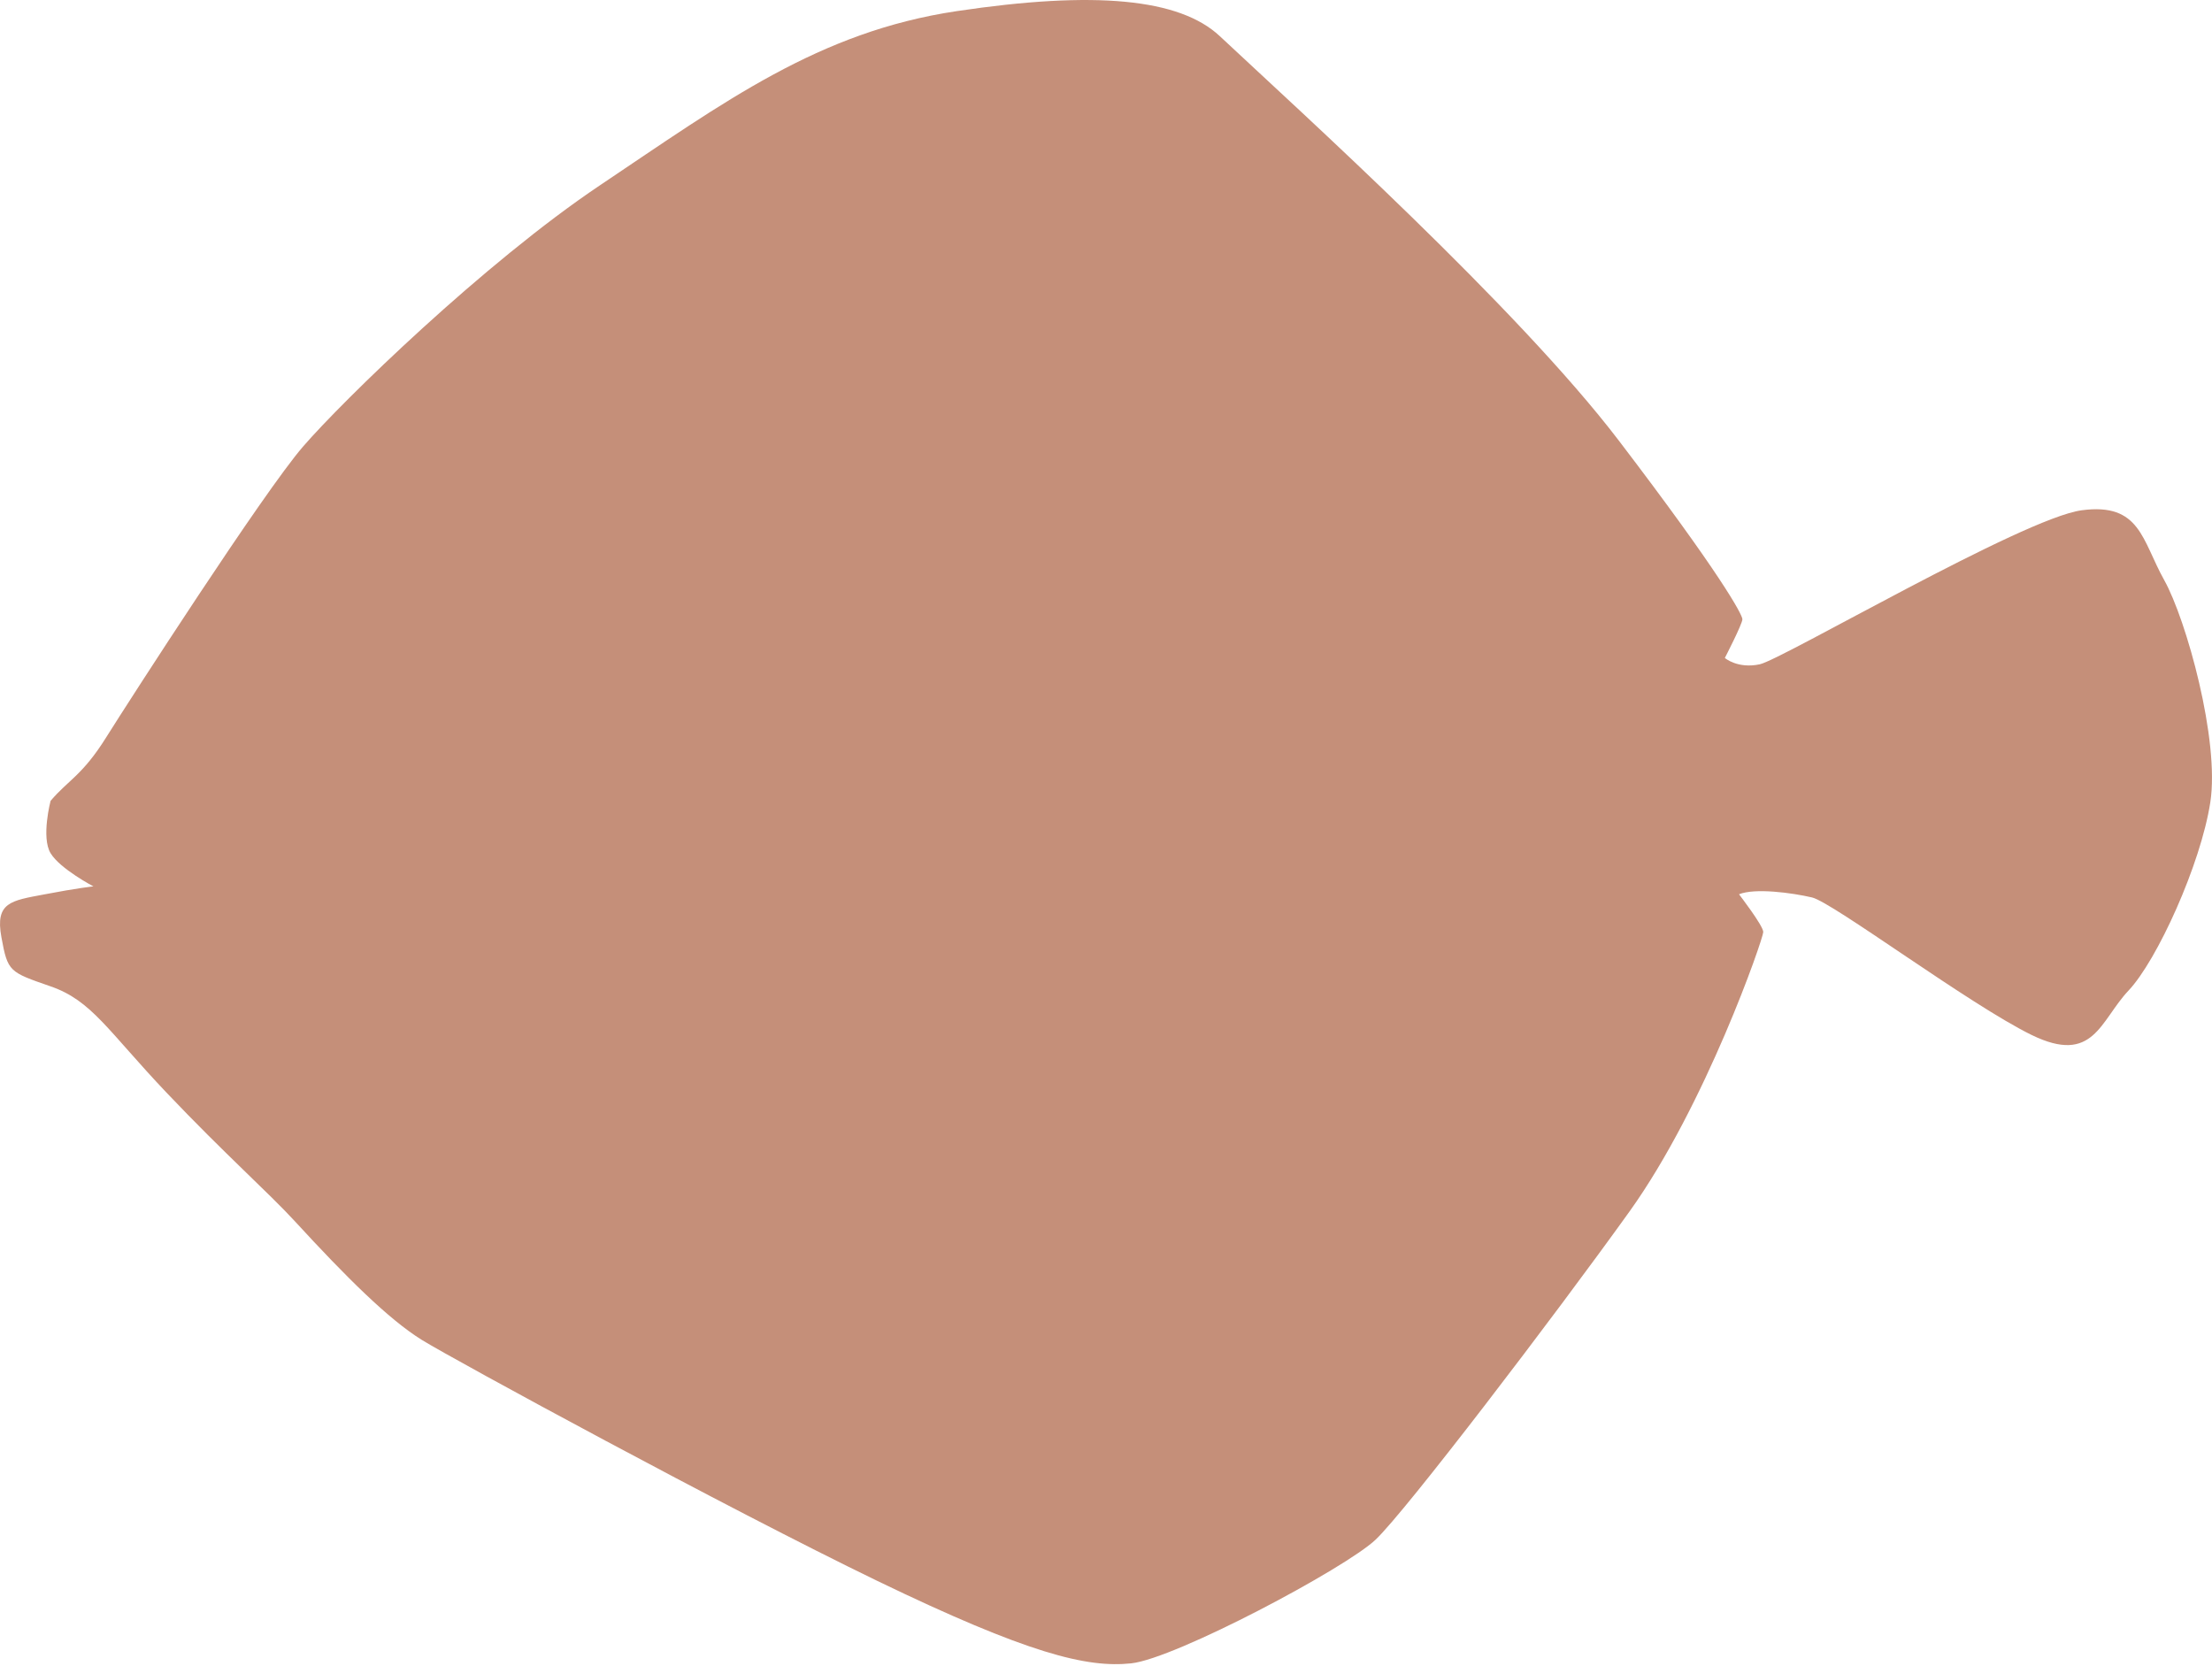 <svg viewBox="0 0 300 226" xmlns="http://www.w3.org/2000/svg">
  <path fill="#c58f79" d="m6.87 108.61c2.37-2.8 4.3-3.43 7.53-8.6 3.24-5.17 21.31-33.2 26.69-39.43s24.55-24.9 40.28-35.45c16.96-11.37 29.65-20.82 48.38-23.62s30.22-1.72 35.68 3.39c11.03 10.33 40.35 36.8 54.13 54.87 13.77 18.06 16.75 23.59 16.75 24.22 0 .64-2.38 5.25-2.38 5.25s1.73 1.5 4.73.86c3.01-.64 35.71-19.82 43.66-20.89 7.96-1.07 8.18 4.08 11.2 9.47 3 5.38 7.55 21.75 6.25 30.14-1.29 8.39-7.22 21.45-11.1 25.54-3.86 4.1-4.72 10.11-13.12 6.02-8.4-4.1-27-18.01-29.8-18.66s-7.75-1.3-9.9-.43c0 0 3.29 4.26 3.29 5.12 0 .87-7.8 23.48-18.13 37.89-10.33 14.4-30.35 40.64-34.44 44.52-4.08 3.87-27.14 16.13-33.15 16.78-6.01.64-13.98-1.3-34.43-11.18-20.44-9.89-57.25-29.9-61.77-32.68-4.51-2.8-10.2-8.45-17.23-16.1-3.55-3.87-9.45-9.07-17.42-17.46-7.96-8.39-10.12-12.47-15.71-14.4-5.6-1.95-5.81-1.95-6.67-6.67-.87-4.73 1.29-4.95 5.8-5.8 4.52-.87 6.68-1.09 6.68-1.09s-4.52-2.37-5.81-4.5c-1.3-2.15 0-7.1 0-7.1h.01z"/>
</svg>